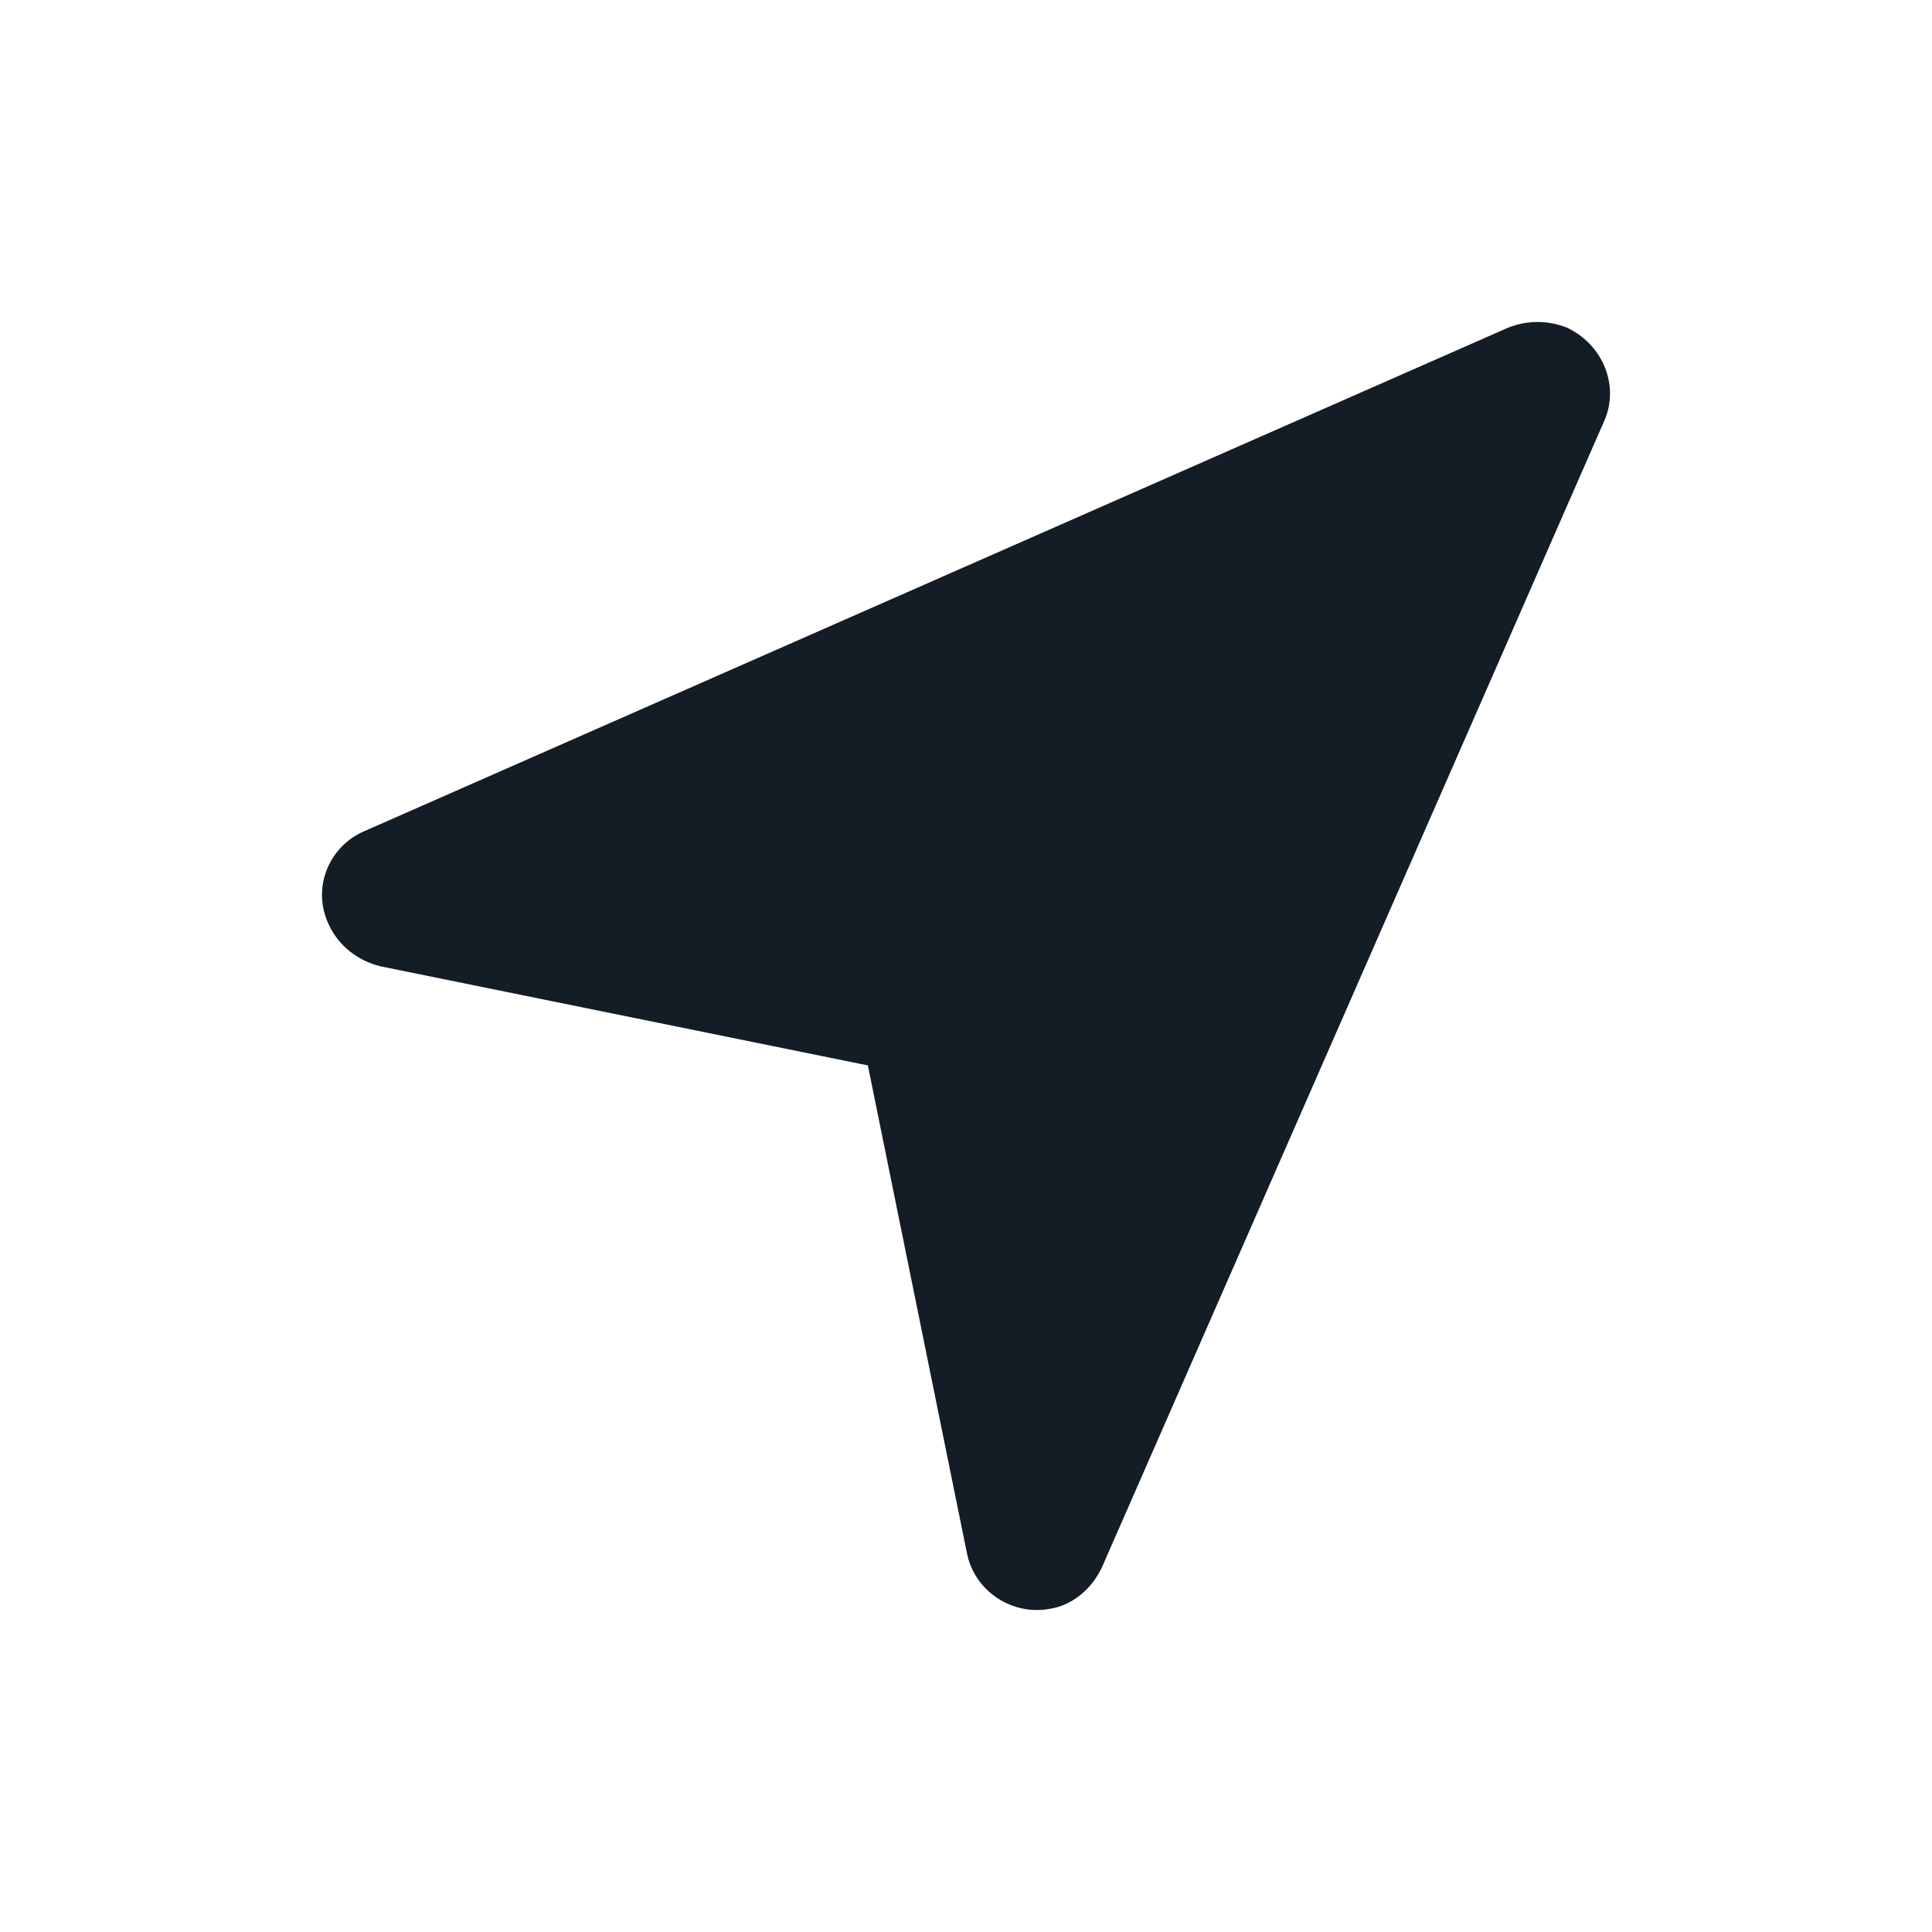 <svg width='24' height='24' viewBox='0 0 24 24' fill='none' xmlns='http://www.w3.org/2000/svg'><path d='M10.781 13.235L12.012 19.296C12.107 19.77 12.58 20.078 13.053 19.983C13.337 19.936 13.574 19.722 13.692 19.462L19.917 5.255C20.13 4.805 19.917 4.284 19.467 4.071C19.23 3.976 18.97 3.976 18.733 4.071L4.533 10.322C4.083 10.511 3.87 11.033 4.083 11.482C4.201 11.743 4.438 11.932 4.722 12.003L10.781 13.235Z' fill='#141C25'/></svg>